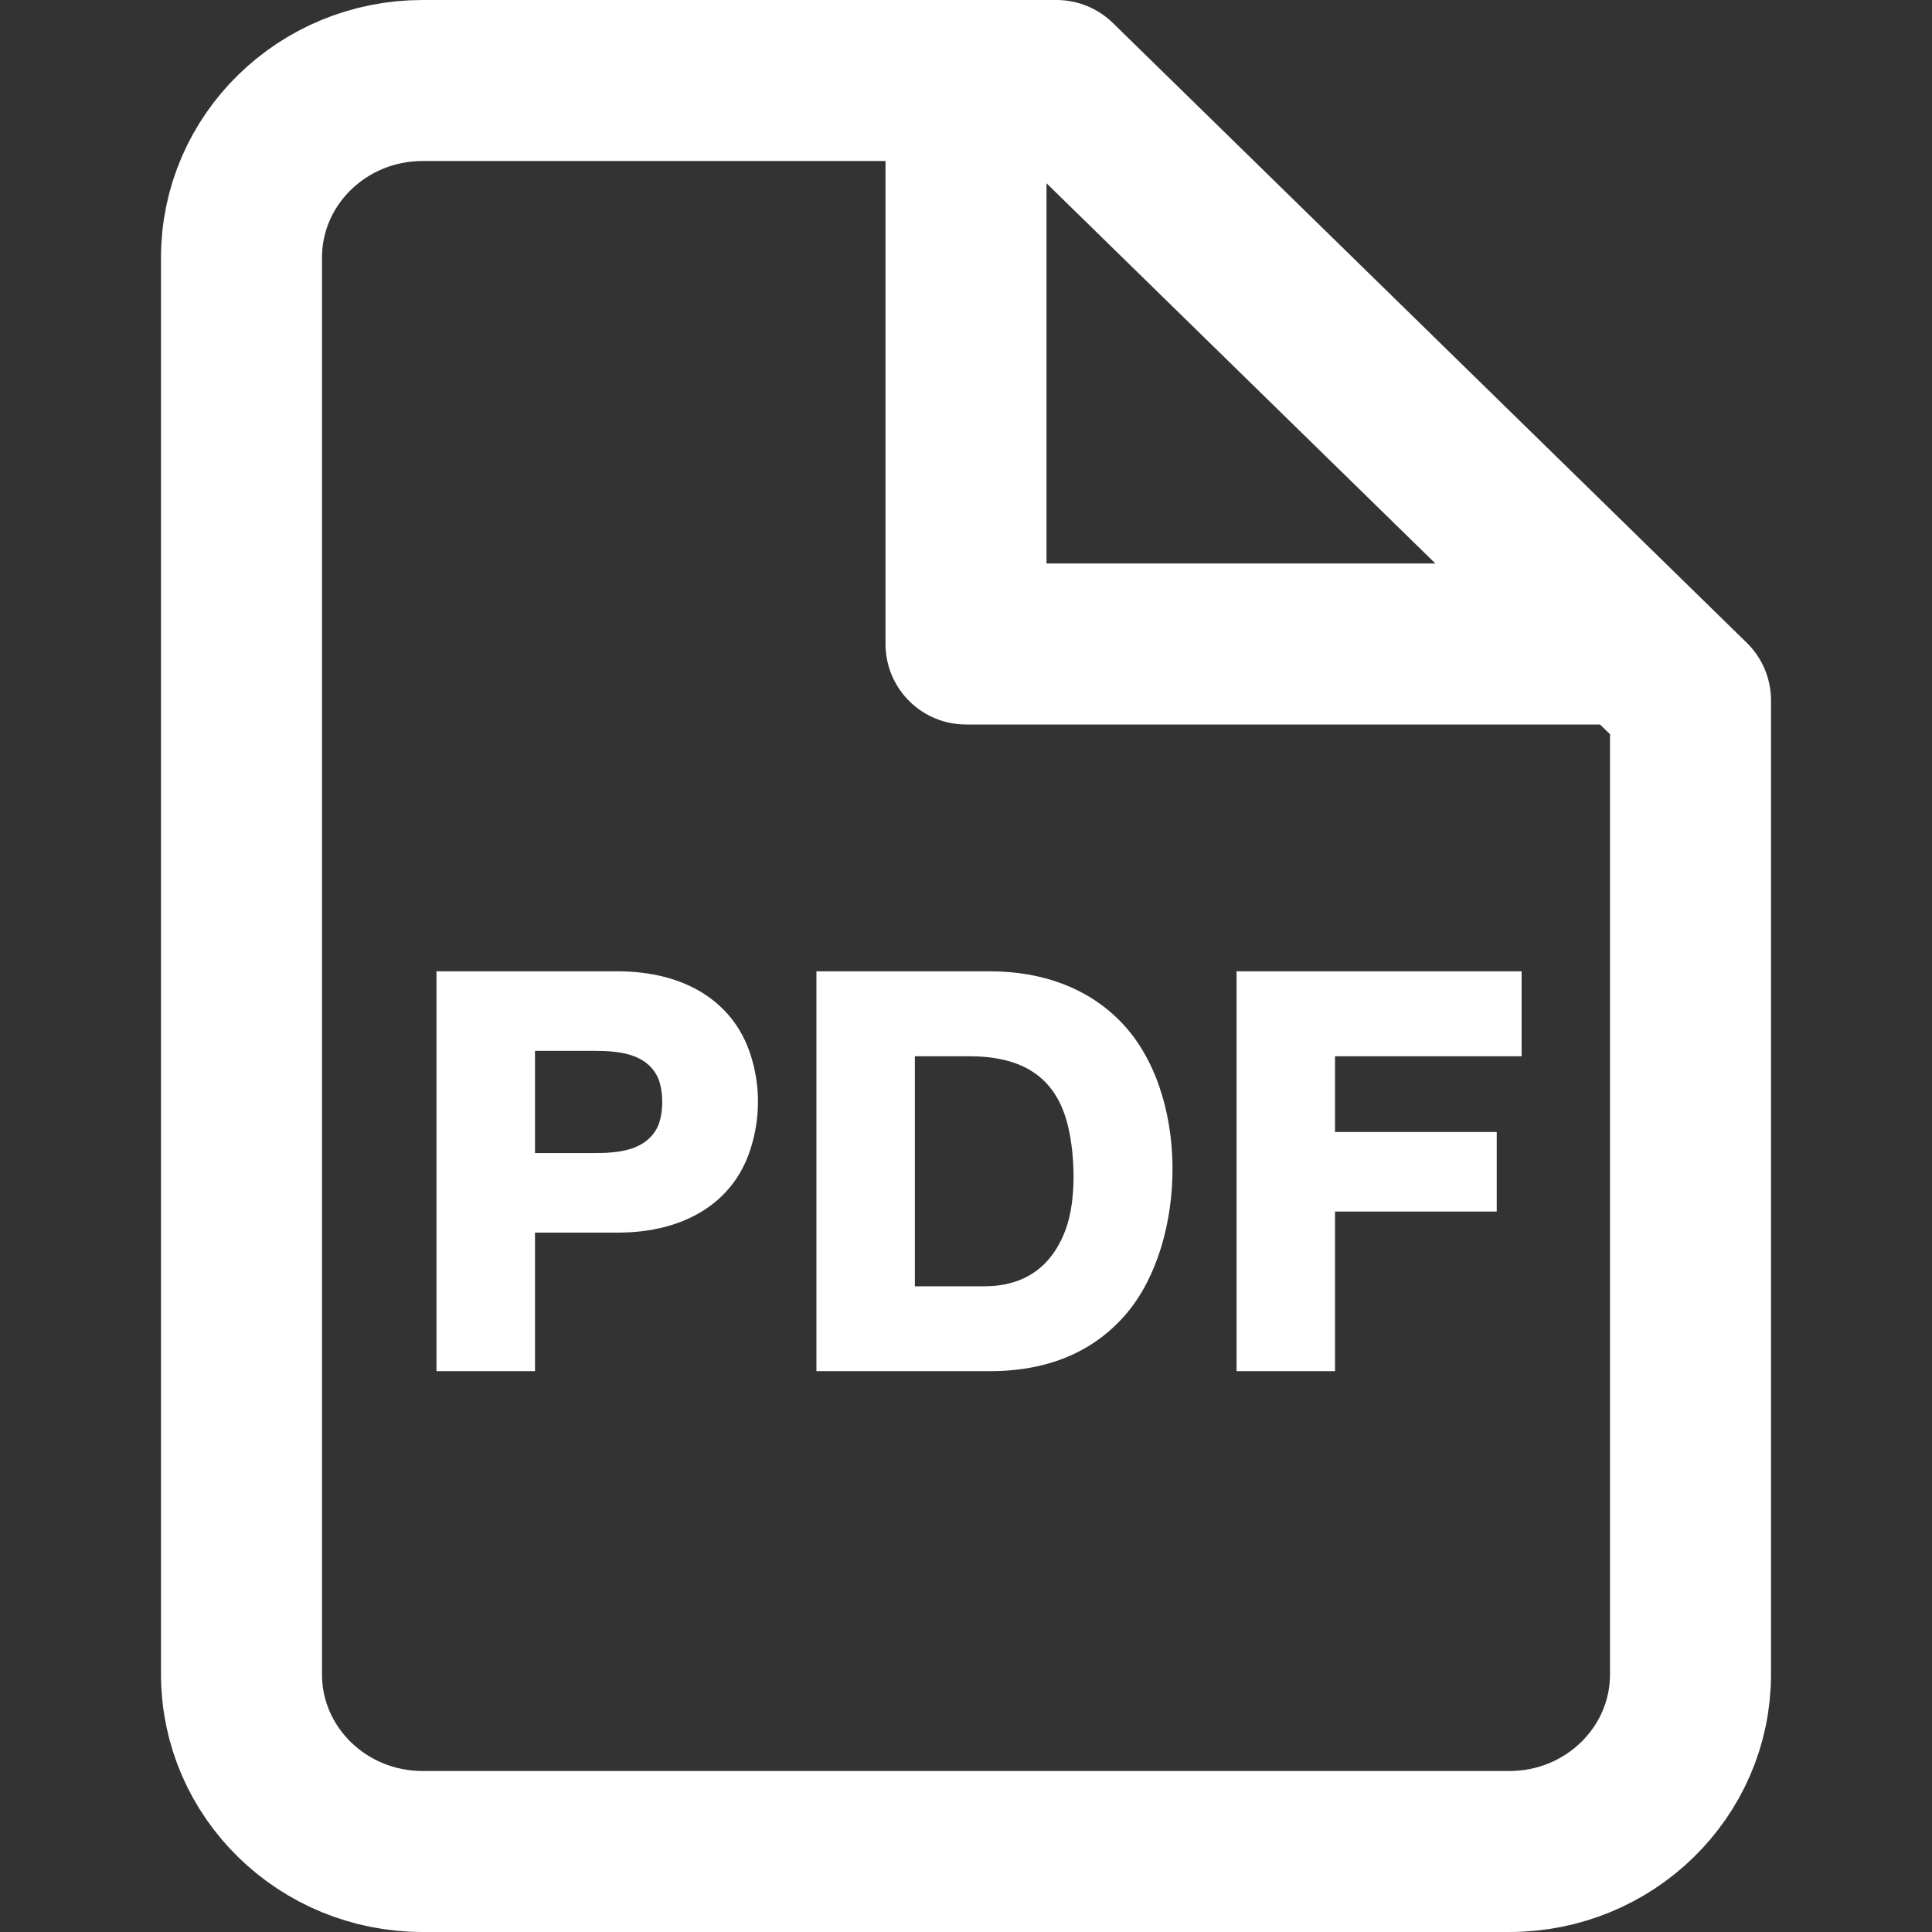 <svg xmlns="http://www.w3.org/2000/svg" width="24" height="24" viewBox="0 0 24 24"><rect x="0" y="0" width="24" height="24" fill="#333333" stroke="none"/><g fill="none" fill-rule="evenodd"><path stroke="#FFF" stroke-linecap="round" stroke-linejoin="round" stroke-width="2" d="M10.125 0H2.25C1.007 0 0 .985 0 2.2v17.6C0 21.015 1.007 22 2.25 22h13.5c1.243 0 2.25-.985 2.25-2.2V7.7L10.125 0z" transform="translate(3 1)"/><path stroke="#FFF" stroke-linecap="round" stroke-linejoin="round" stroke-width="2" d="M9 0L9 7 17 7" transform="translate(3 1)"/><g fill="#FFF"><path d="M6.875 0c.659 0 1.218.212 1.616.617.877.886.834 2.74.085 3.629-.404.479-.977.721-1.7.721H4.72V0h2.154zm-.262 1.055h-.67v2.858h.858c.502 0 .845-.24 1.017-.711.133-.364.114-.92.027-1.28-.152-.634-.595-.867-1.232-.867zM2.249 0c.834 0 1.434.374 1.649 1.025.128.388.128.8 0 1.192-.212.654-.813 1.029-1.649 1.029H1.224v1.721H0V0h2.249zM1.96.988h-.736v1.27h.736c.317 0 .63-.037.777-.306.09-.166.09-.492 0-.659-.147-.268-.46-.305-.777-.305zM13.48 1.055L11.162 1.055 11.162 1.996 13.171 1.996 13.171 2.984 11.162 2.984 11.162 4.967 9.939 4.967 9.939 0 13.48 0z" transform="translate(3 1) translate(2.422 11.066)"/></g></g></svg>